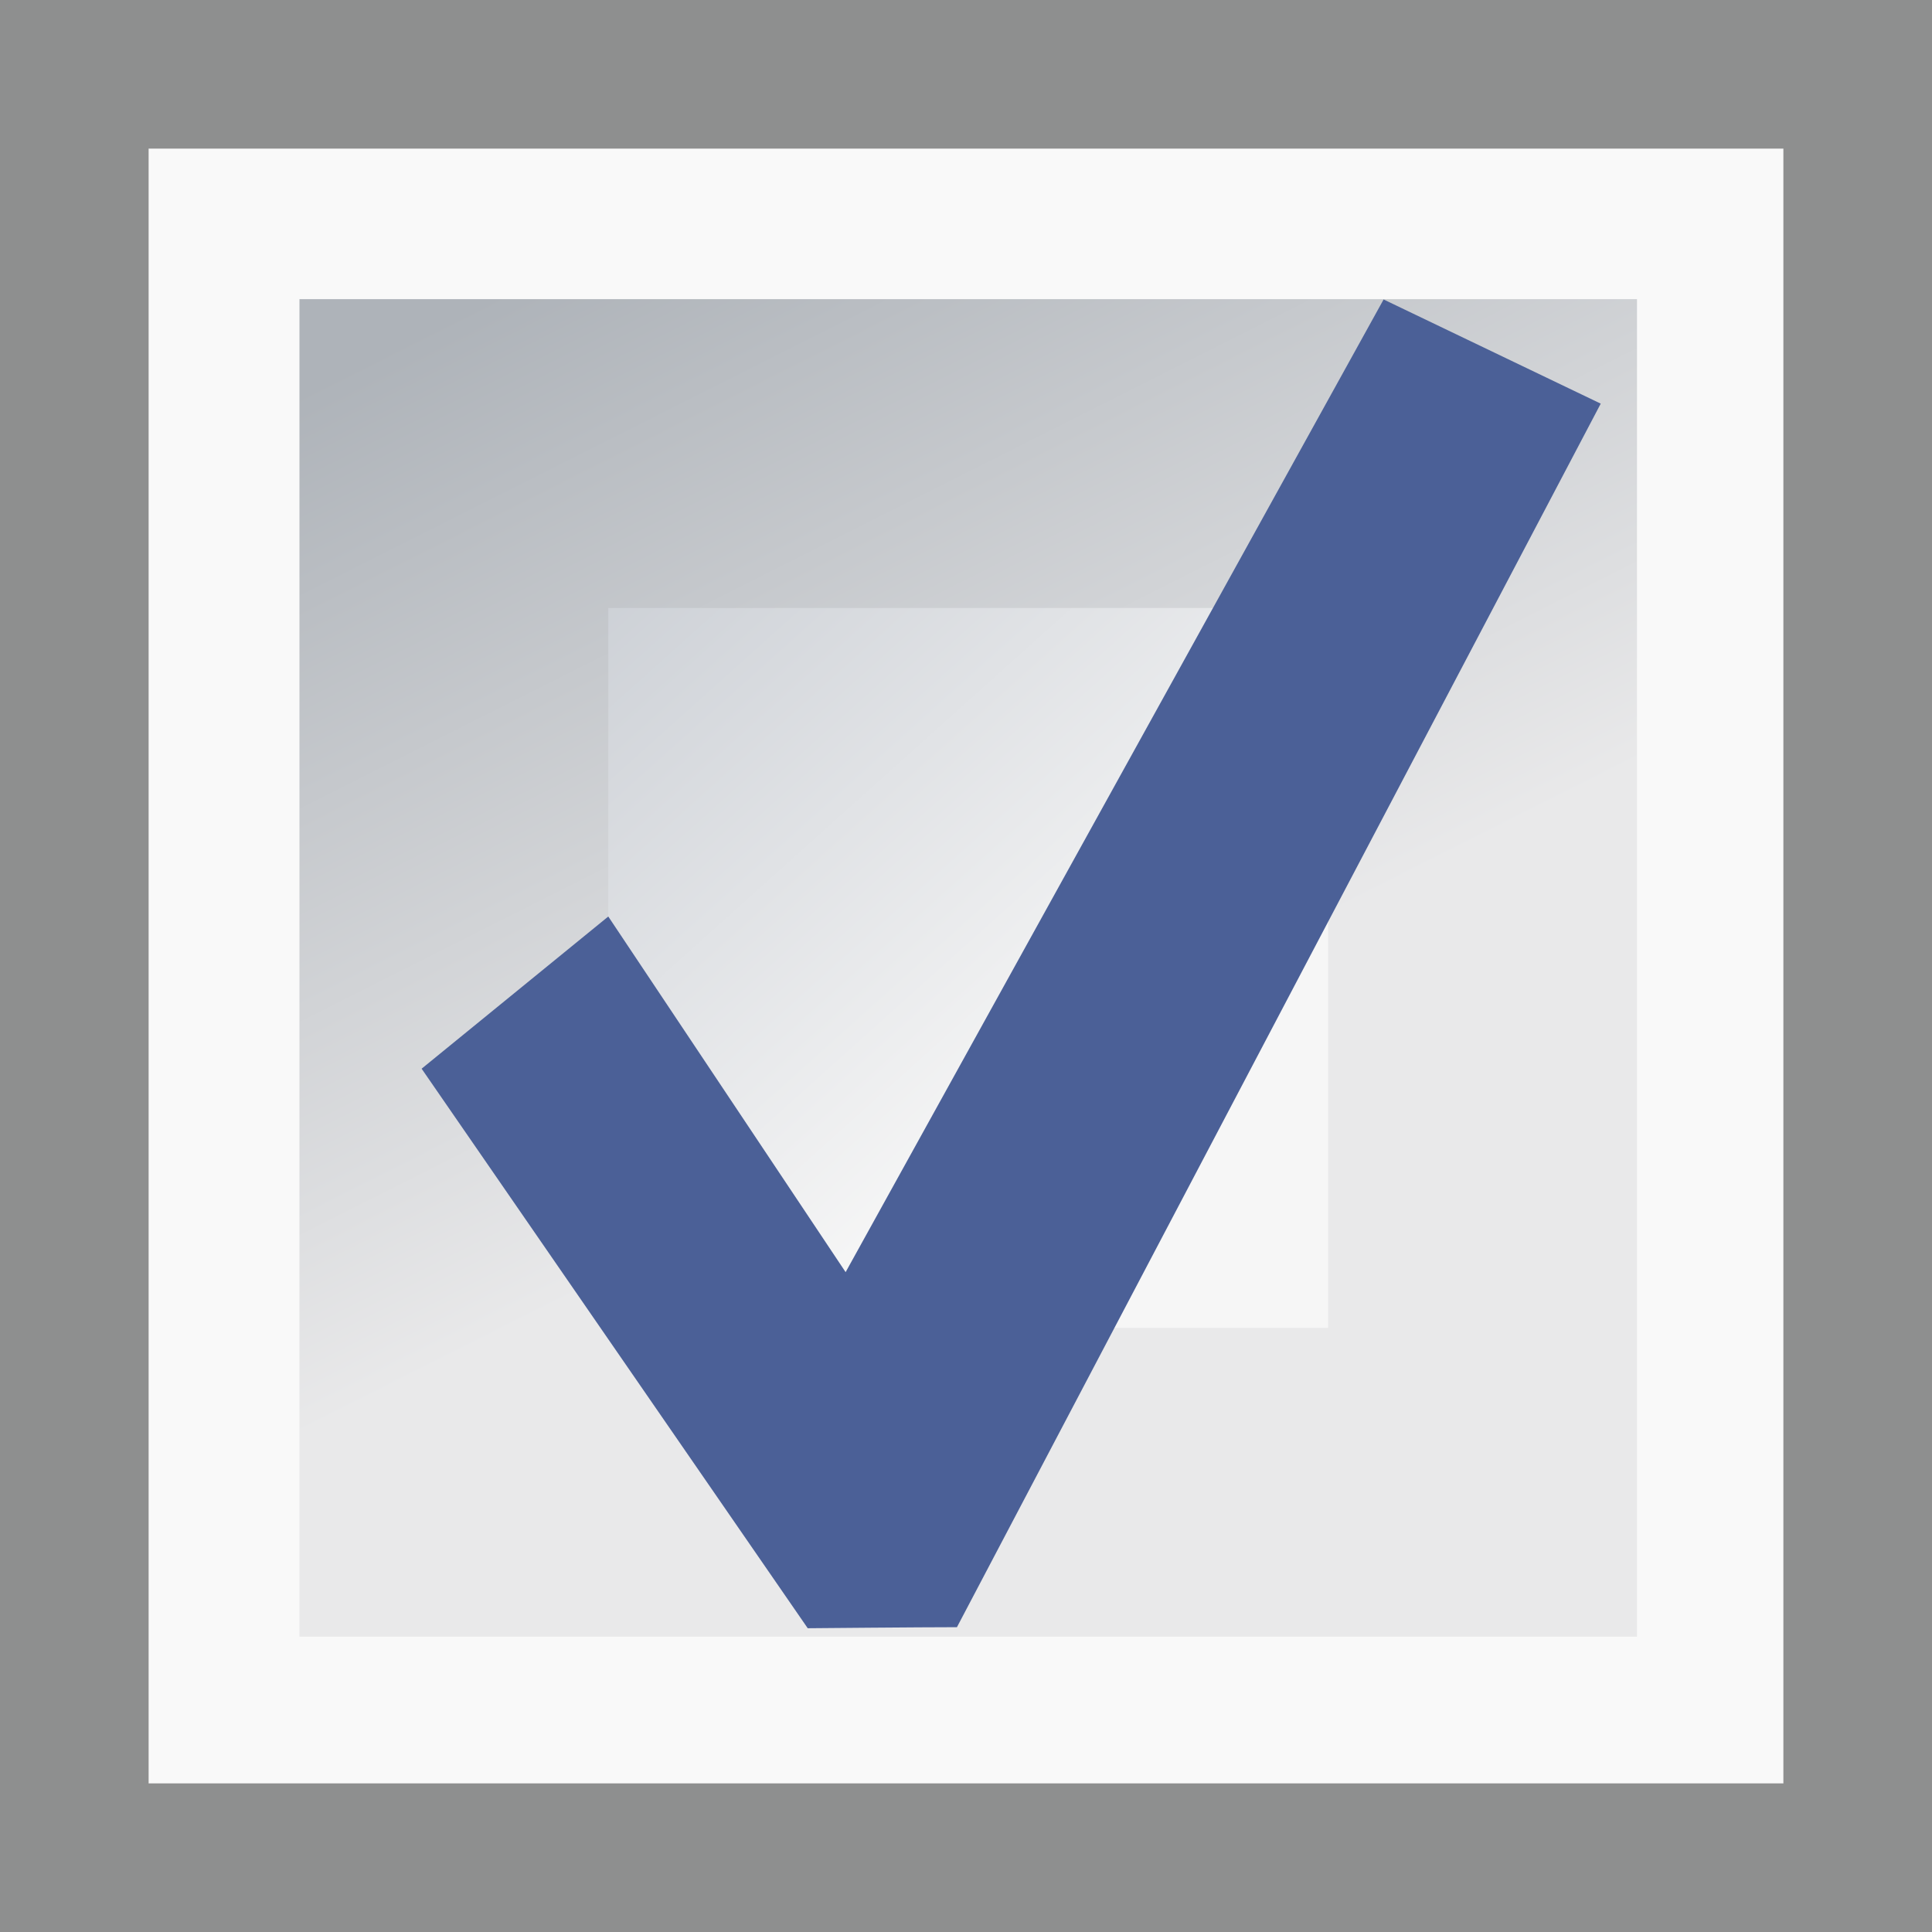 <?xml version="1.0" encoding="UTF-8" standalone="no"?>
<!-- Created with Inkscape (http://www.inkscape.org/) -->

<svg
   xmlns:dc="http://purl.org/dc/elements/1.1/"
   xmlns:cc="http://creativecommons.org/ns#"
   xmlns:rdf="http://www.w3.org/1999/02/22-rdf-syntax-ns#"
   xmlns:svg="http://www.w3.org/2000/svg"
   xmlns="http://www.w3.org/2000/svg"
   xmlns:xlink="http://www.w3.org/1999/xlink"
   xmlns:sodipodi="http://sodipodi.sourceforge.net/DTD/sodipodi-0.dtd"
   xmlns:inkscape="http://www.inkscape.org/namespaces/inkscape"
   version="1.1"
   id="svg2"
   width="13"
   height="13"
   viewBox="0 0 13 13"
   sodipodi:docname="checkbox-checked.svg"
   inkscape:version="0.92.3 (2405546, 2018-03-11)">
  <rect x="0" y="0" width="13" height="13" fill="#333333" stroke="none"/>
  <defs
     id="defs6">
    <linearGradient
       inkscape:collect="always"
       id="linearGradient896">
      <stop
         style="stop-color:#aeb3b9;stop-opacity:1"
         offset="0"
         id="stop892" />
      <stop
         style="stop-color:#e9e9ea;stop-opacity:1"
         offset="1"
         id="stop894" />
    </linearGradient>
    <linearGradient
       inkscape:collect="always"
       id="linearGradient872">
      <stop
         style="stop-color:#cbcfd5;stop-opacity:1"
         offset="0"
         id="stop868" />
      <stop
         style="stop-color:#f6f6f6;stop-opacity:1"
         offset="1"
         id="stop870" />
    </linearGradient>
    <linearGradient
       inkscape:collect="always"
       xlink:href="#linearGradient896"
       id="linearGradient928"
       x1="7.307"
       y1="-9.364"
       x2="10.138"
       y2="-3.745"
       gradientUnits="userSpaceOnUse"
       gradientTransform="translate(-3.915,11.305)" />
    <linearGradient
       inkscape:collect="always"
       xlink:href="#linearGradient872"
       id="linearGradient930"
       gradientUnits="userSpaceOnUse"
       gradientTransform="matrix(0.997,0,0,1.002,-3.897,11.308)"
       x1="8.15"
       y1="-7.705"
       x2="11.303"
       y2="-4.172" />
  </defs>
  <sodipodi:namedview
     pagecolor="#ffffff"
     bordercolor="#666666"
     borderopacity="1"
     objecttolerance="10"
     gridtolerance="10"
     guidetolerance="10"
     inkscape:pageopacity="0"
     inkscape:pageshadow="2"
     inkscape:window-width="1920"
     inkscape:window-height="993"
     id="namedview4"
     showgrid="false"
     inkscape:zoom="36.307693"
     inkscape:cx="0.32284696"
     inkscape:cy="6.8159819"
     inkscape:window-x="0"
     inkscape:window-y="0"
     inkscape:window-maximized="1"
     inkscape:current-layer="svg2" />
  <g
     id="g841">
    <path
       style="fill:#afb8ce"
       d="M 0,6.5 V 0 H 6.5 13 V 6.5 13 H 6.5 0 Z m 12,0 V 1 H 6.5 1 V 6.5 12 H 6.5 12 Z"
       id="path847"
       inkscape:connector-curvature="0"
       sodipodi:nodetypes="cccccccccccccccccc" />
    <path
       style="fill:#f9f9f9;fill-opacity:1"
       d="M 0,6.5 V 0 H 6.5 13 V 6.5 13 H 6.5 0 Z"
       id="path849"
       inkscape:connector-curvature="0" />
    <path
       style="fill:#8e8f8f;fill-opacity:1"
       d="M 0,6.5 V 0 H 6.5 13 V 6.5 13 H 6.5 0 Z m 12,0 V 1 H 6.5 1 V 6.5 12 H 6.5 12 Z"
       id="path845"
       inkscape:connector-curvature="0"
       sodipodi:nodetypes="cccccccccccccccccc" />
  </g>
  <rect
     style="opacity:1;fill:url(#linearGradient930);fill-opacity:1;stroke:url(#linearGradient928);stroke-width:2.078;stroke-miterlimit:4;stroke-dasharray:none;stroke-opacity:1;paint-order:stroke fill markers"
     id="rect866"
     width="6.922"
     height="6.922"
     x="3.054"
     y="3.052" />
  <path
     style="fill:#4b6097;fill-opacity:1"
     d="M 4.093,6.167 5.69,8.56 9.31,2.015 10.771,2.716 6.439,10.949 c -0.234,0 -1.004,0.007 -1.004,0.007 L 2.837,7.191 Z"
     id="path843"
     inkscape:connector-curvature="0"
     sodipodi:nodetypes="cccccccc" />
</svg>
